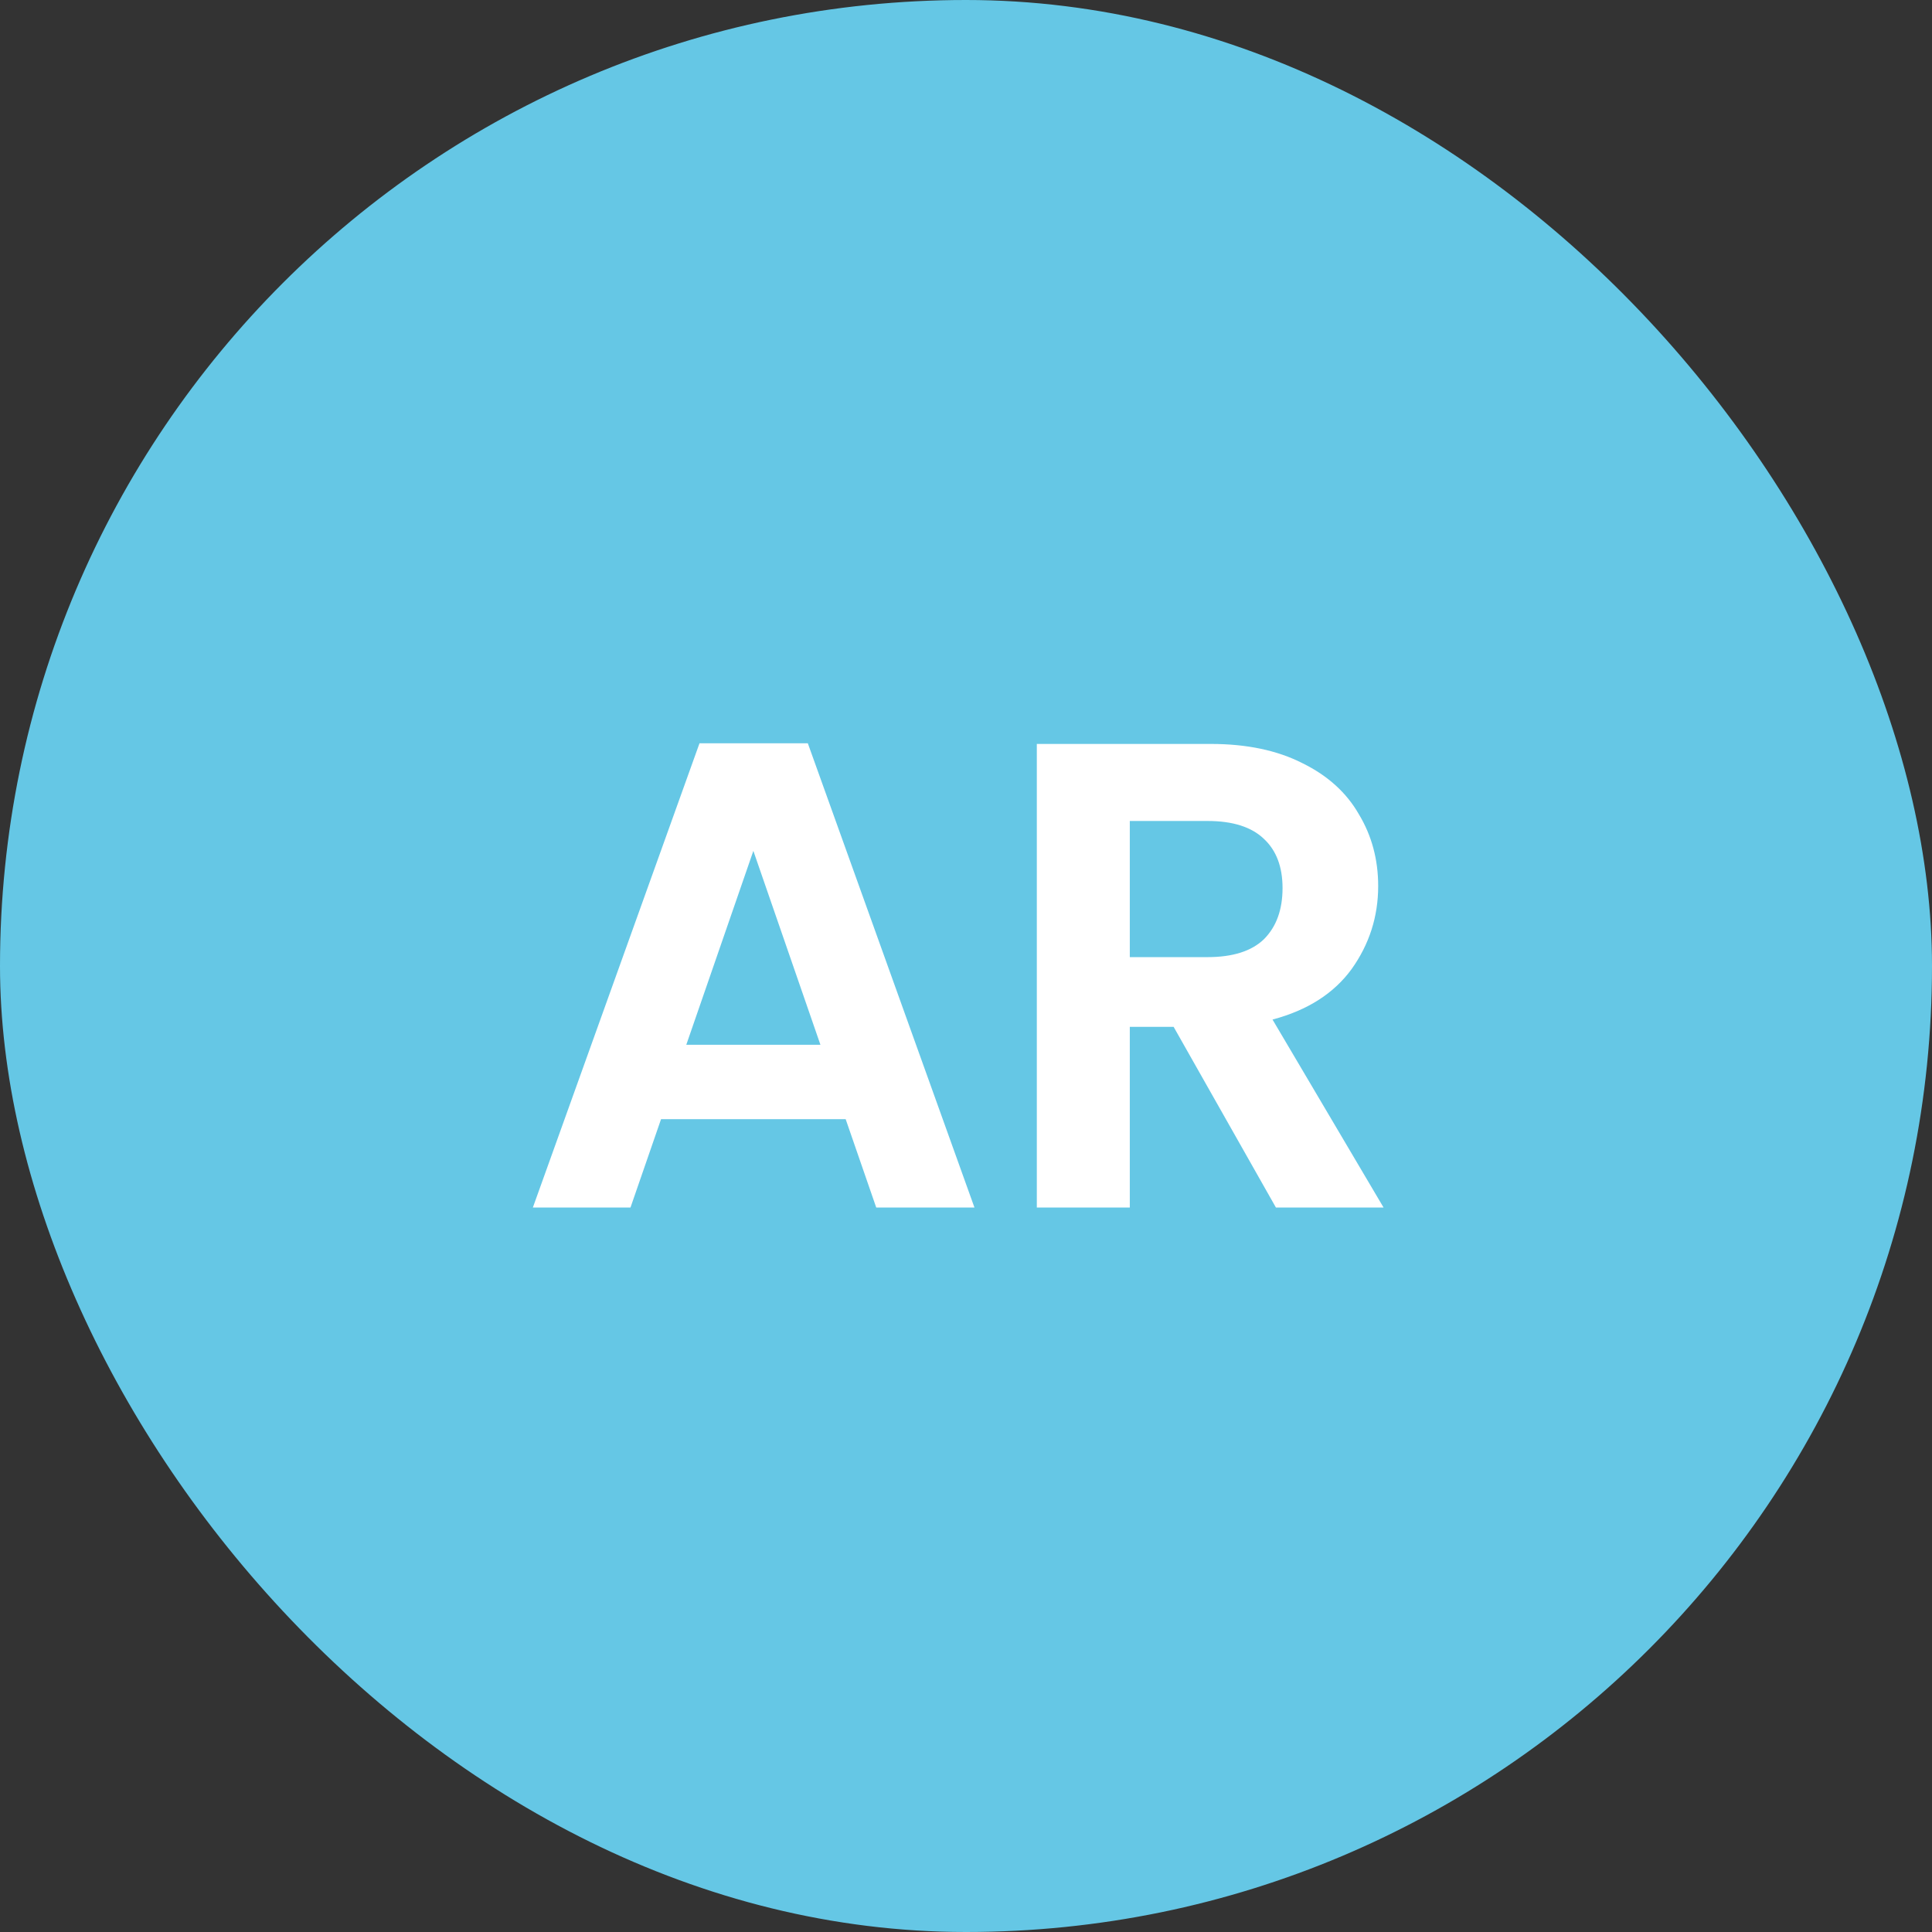 <svg xmlns="http://www.w3.org/2000/svg" fill="none" viewBox="0 0 32 32"><rect x="0" y="0" width="32" height="32" fill="#333333" stroke="none"/><rect width="32" height="32" fill="#65C7E5" rx="16"/><path fill="#fff" d="M14.007 18.537h-3.058L10.443 20H8.826l2.76-7.689h1.794L16.14 20h-1.627l-.506-1.463Zm-.418-1.232-1.111-3.212-1.111 3.212h2.222ZM21.133 20l-1.694-2.992h-.726V20h-1.54v-7.678h2.882c.594 0 1.1.106 1.518.319.418.205.73.488.935.847.212.352.319.748.319 1.188 0 .506-.147.964-.44 1.375-.294.403-.73.682-1.31.836L22.916 20h-1.782Zm-2.42-4.147H20c.418 0 .73-.099.935-.297.205-.205.308-.488.308-.847 0-.352-.103-.623-.308-.814-.206-.198-.517-.297-.935-.297h-1.287v2.255Z"/></svg>